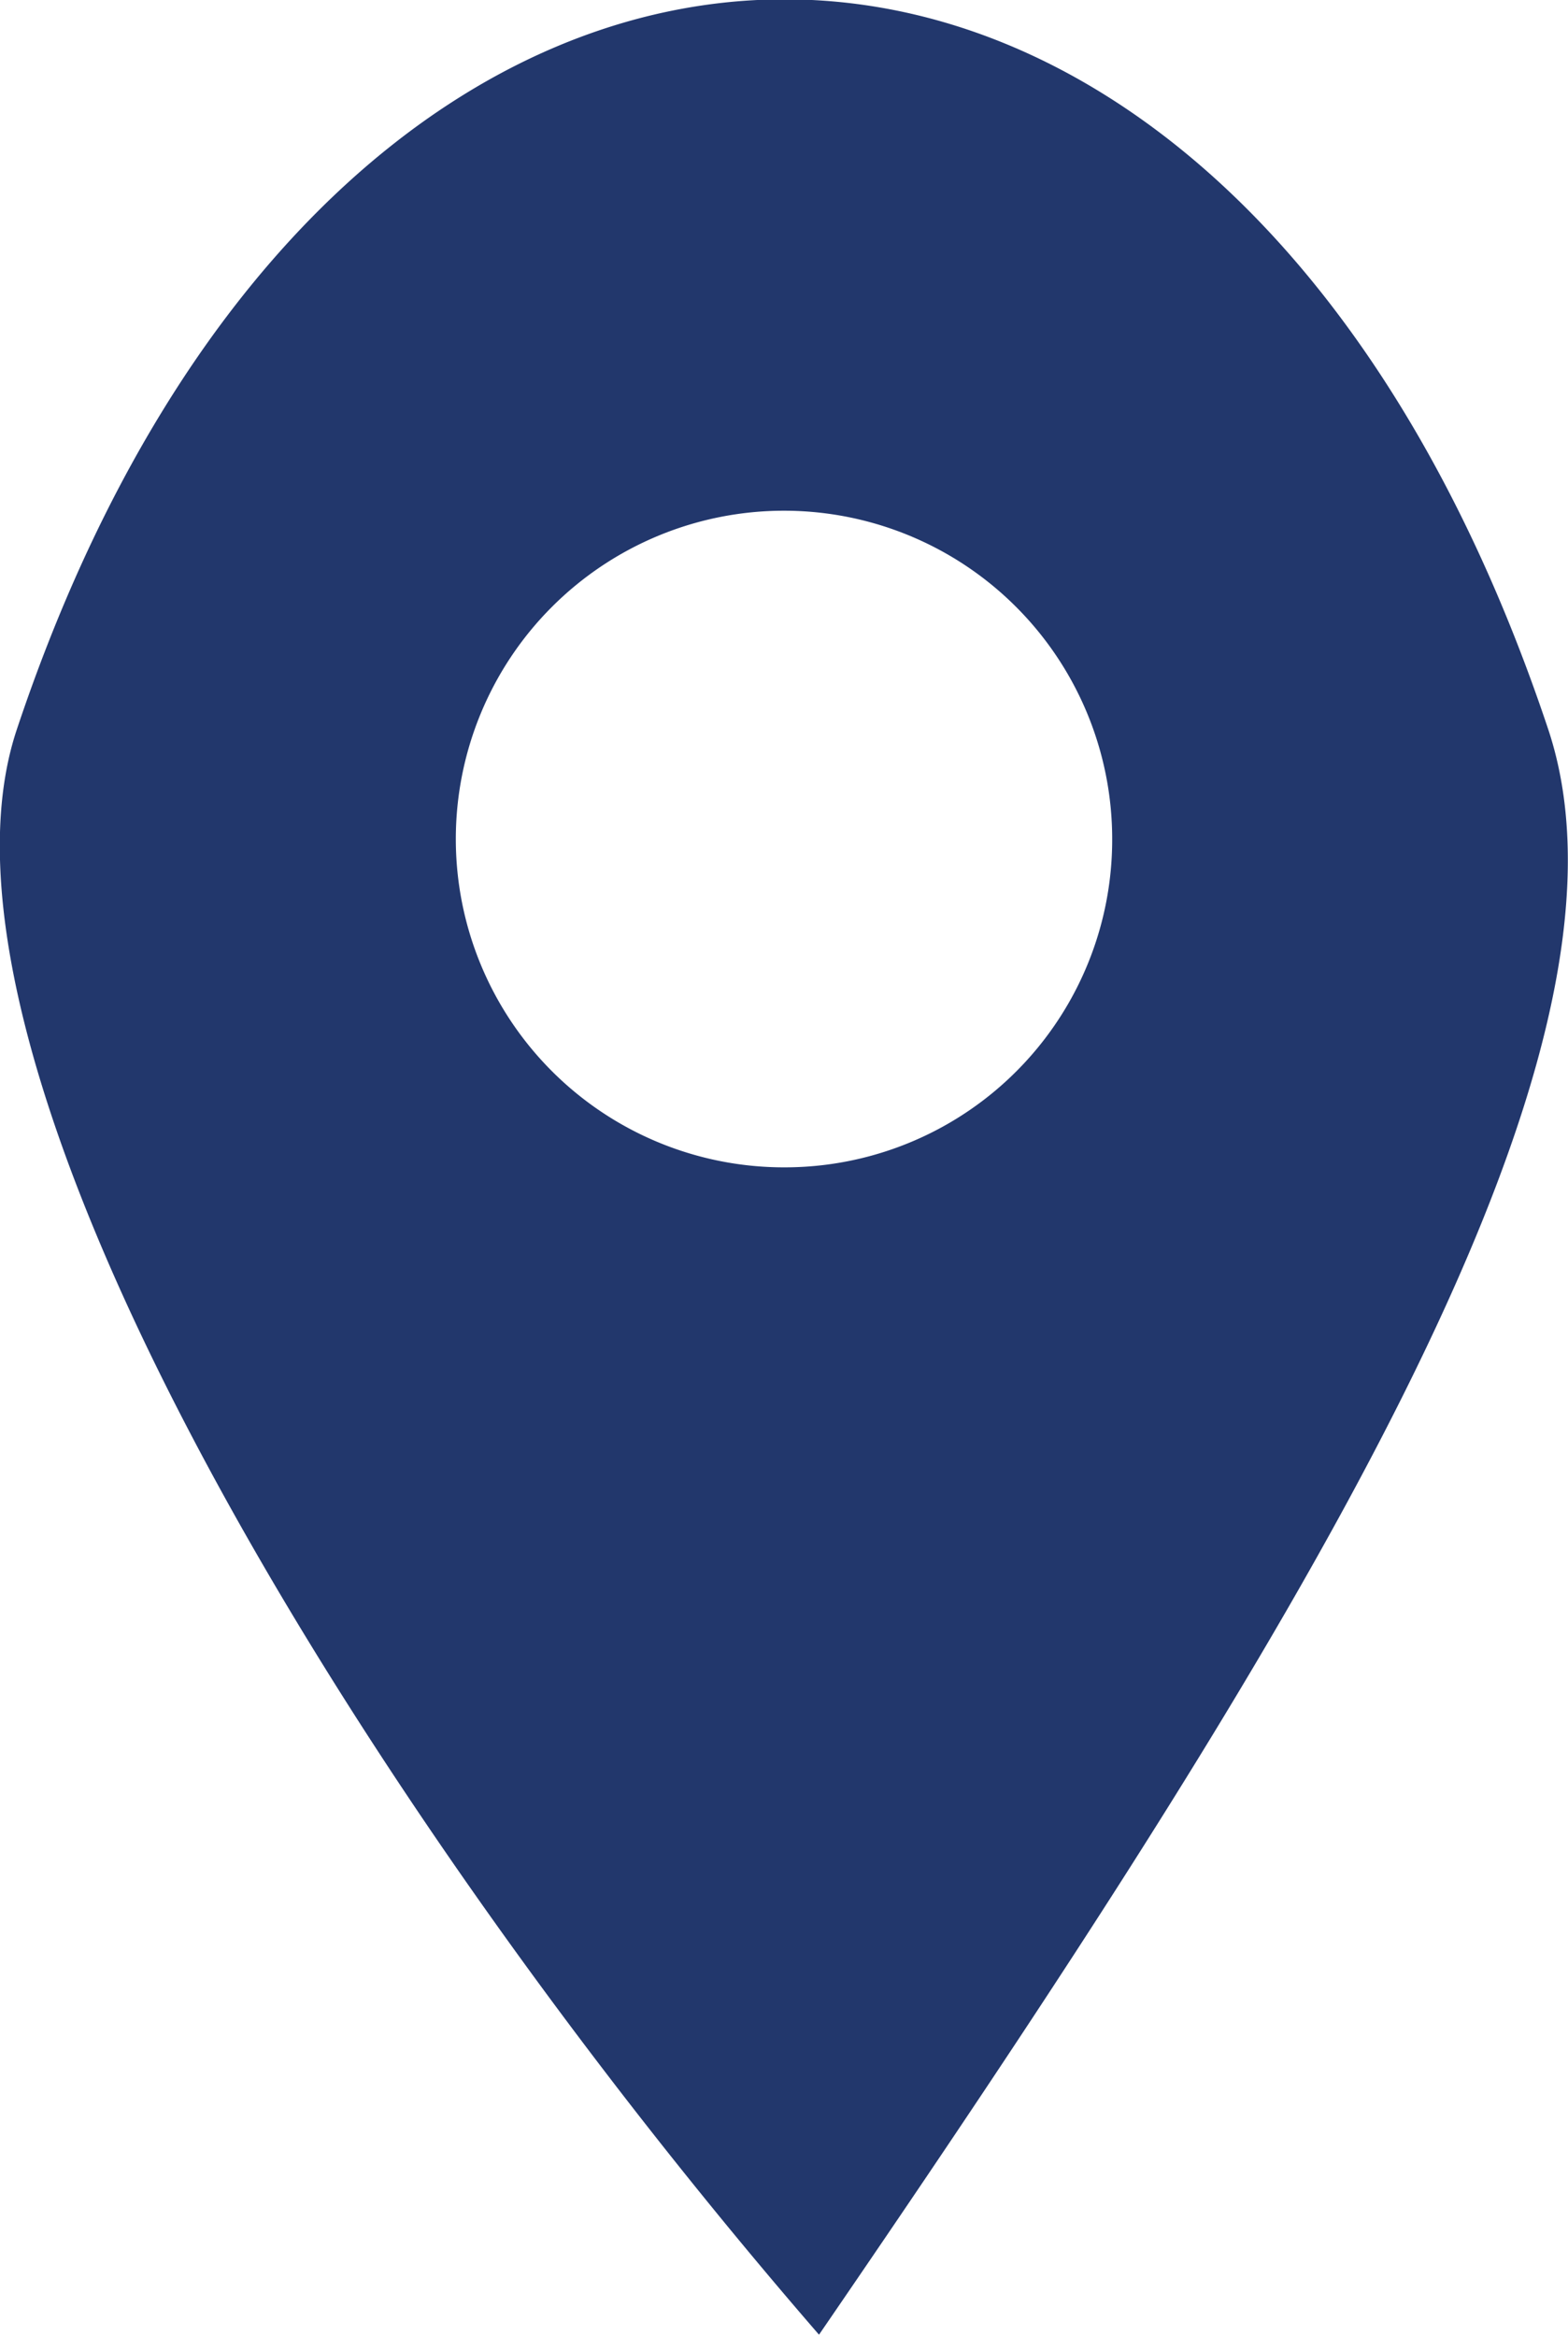<svg xmlns="http://www.w3.org/2000/svg" viewBox="0 0 21.5 32.02"><defs><style>.cls-1{fill:#22376c;}</style></defs><g id="Ebene_2" data-name="Ebene 2"><g id="Ebene_1-2" data-name="Ebene 1"><path id="location" class="cls-1" d="M21.23,10C16.73-3.48,4.64-3.21.23,10c-1.5,4.5,4.5,14.5,11,22C17.73,22.52,22.73,14.52,21.23,10ZM10.75,16a4.5,4.5,0,1,1,4.5-4.5A4.49,4.49,0,0,1,10.75,16Z"/></g></g></svg>